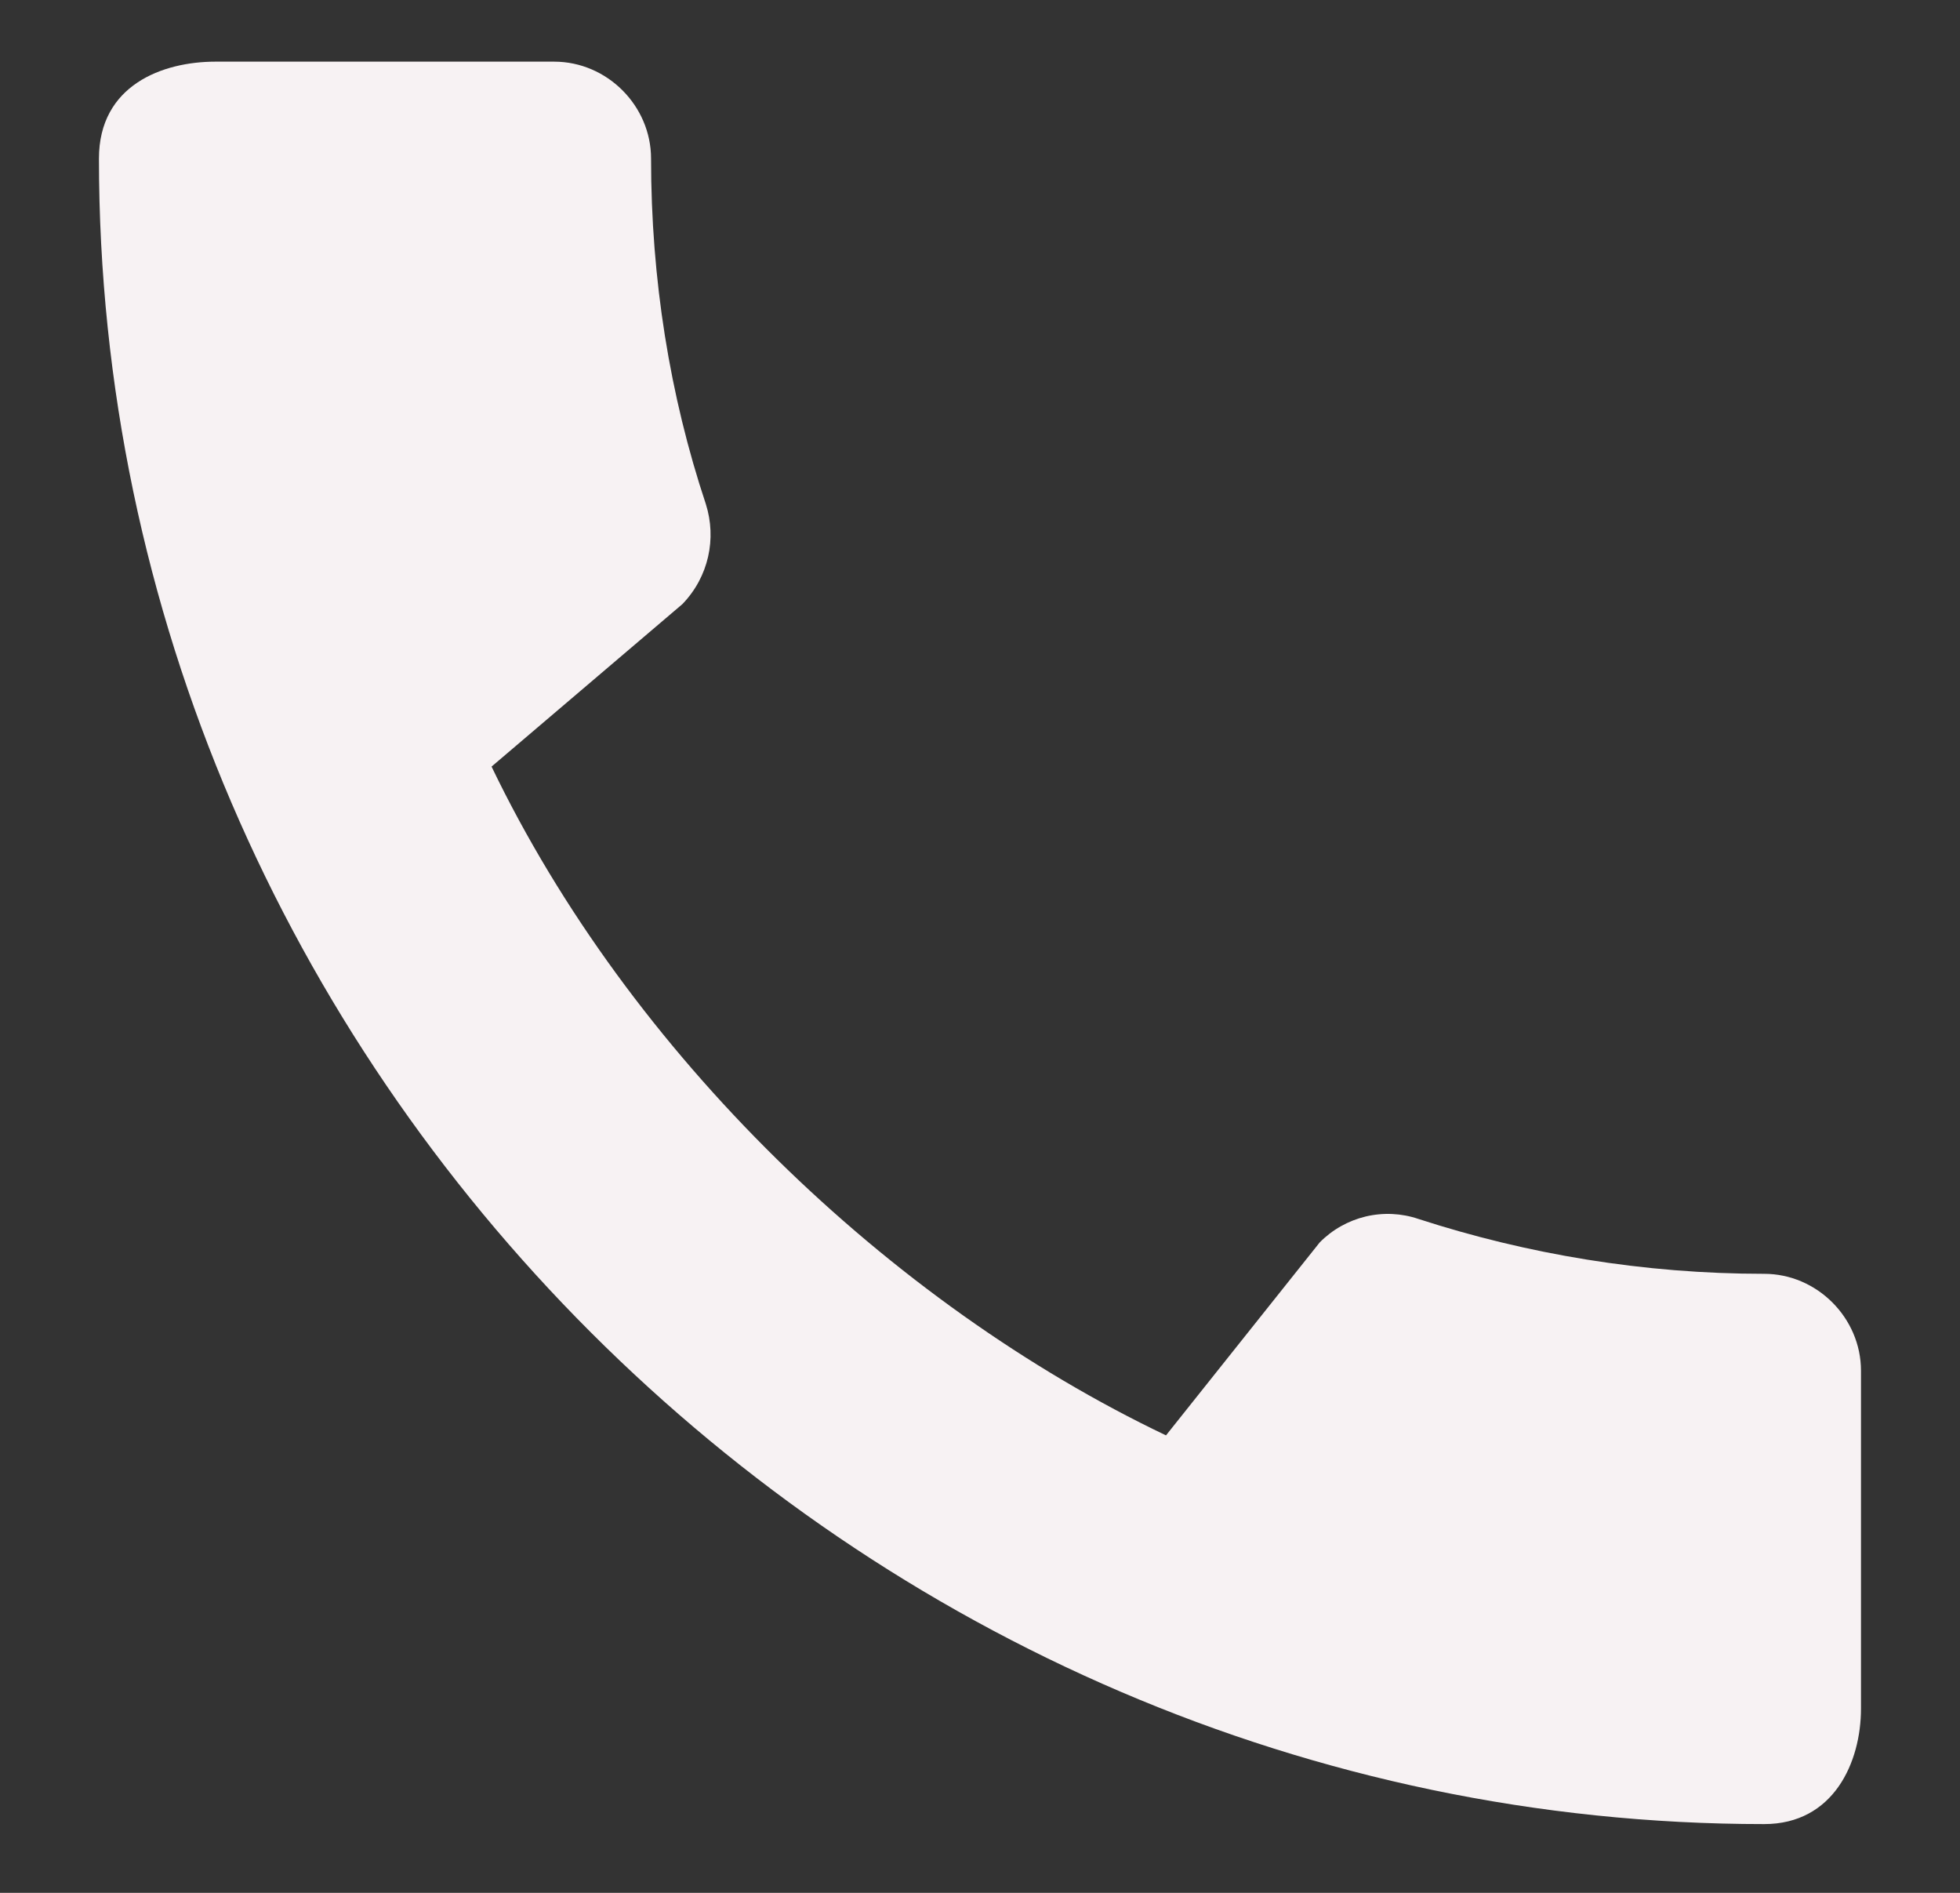 <svg width="29" height="28" viewBox="0 0 29 28" fill="none" xmlns="http://www.w3.org/2000/svg">
<rect x="0" y="0" width="29" height="28" fill="#333333" stroke="none"/>
<g clip-path="url(#clip0_402_391)">
<path d="M26.102 18.843C24.32 18.843 22.596 18.553 20.989 18.032C20.737 17.946 20.466 17.934 20.207 17.995C19.949 18.057 19.712 18.19 19.526 18.379L17.252 21.233C13.153 19.277 9.315 15.584 7.273 11.34L10.097 8.936C10.488 8.53 10.604 7.965 10.444 7.458C9.909 5.851 9.633 4.127 9.633 2.346C9.633 1.564 8.982 0.912 8.199 0.912H3.188C2.406 0.912 1.464 1.259 1.464 2.346C1.464 15.801 12.661 26.983 26.102 26.983C27.13 26.983 27.535 26.07 27.535 25.274V20.277C27.535 19.495 26.884 18.843 26.102 18.843Z" fill="#F7F2F3"/>
</g>
<defs>
<clipPath id="clip0_402_391">
<rect width="27.312" height="27.312" fill="white" transform="translate(0.844 0.291)"/>
</clipPath>
</defs>
</svg>
